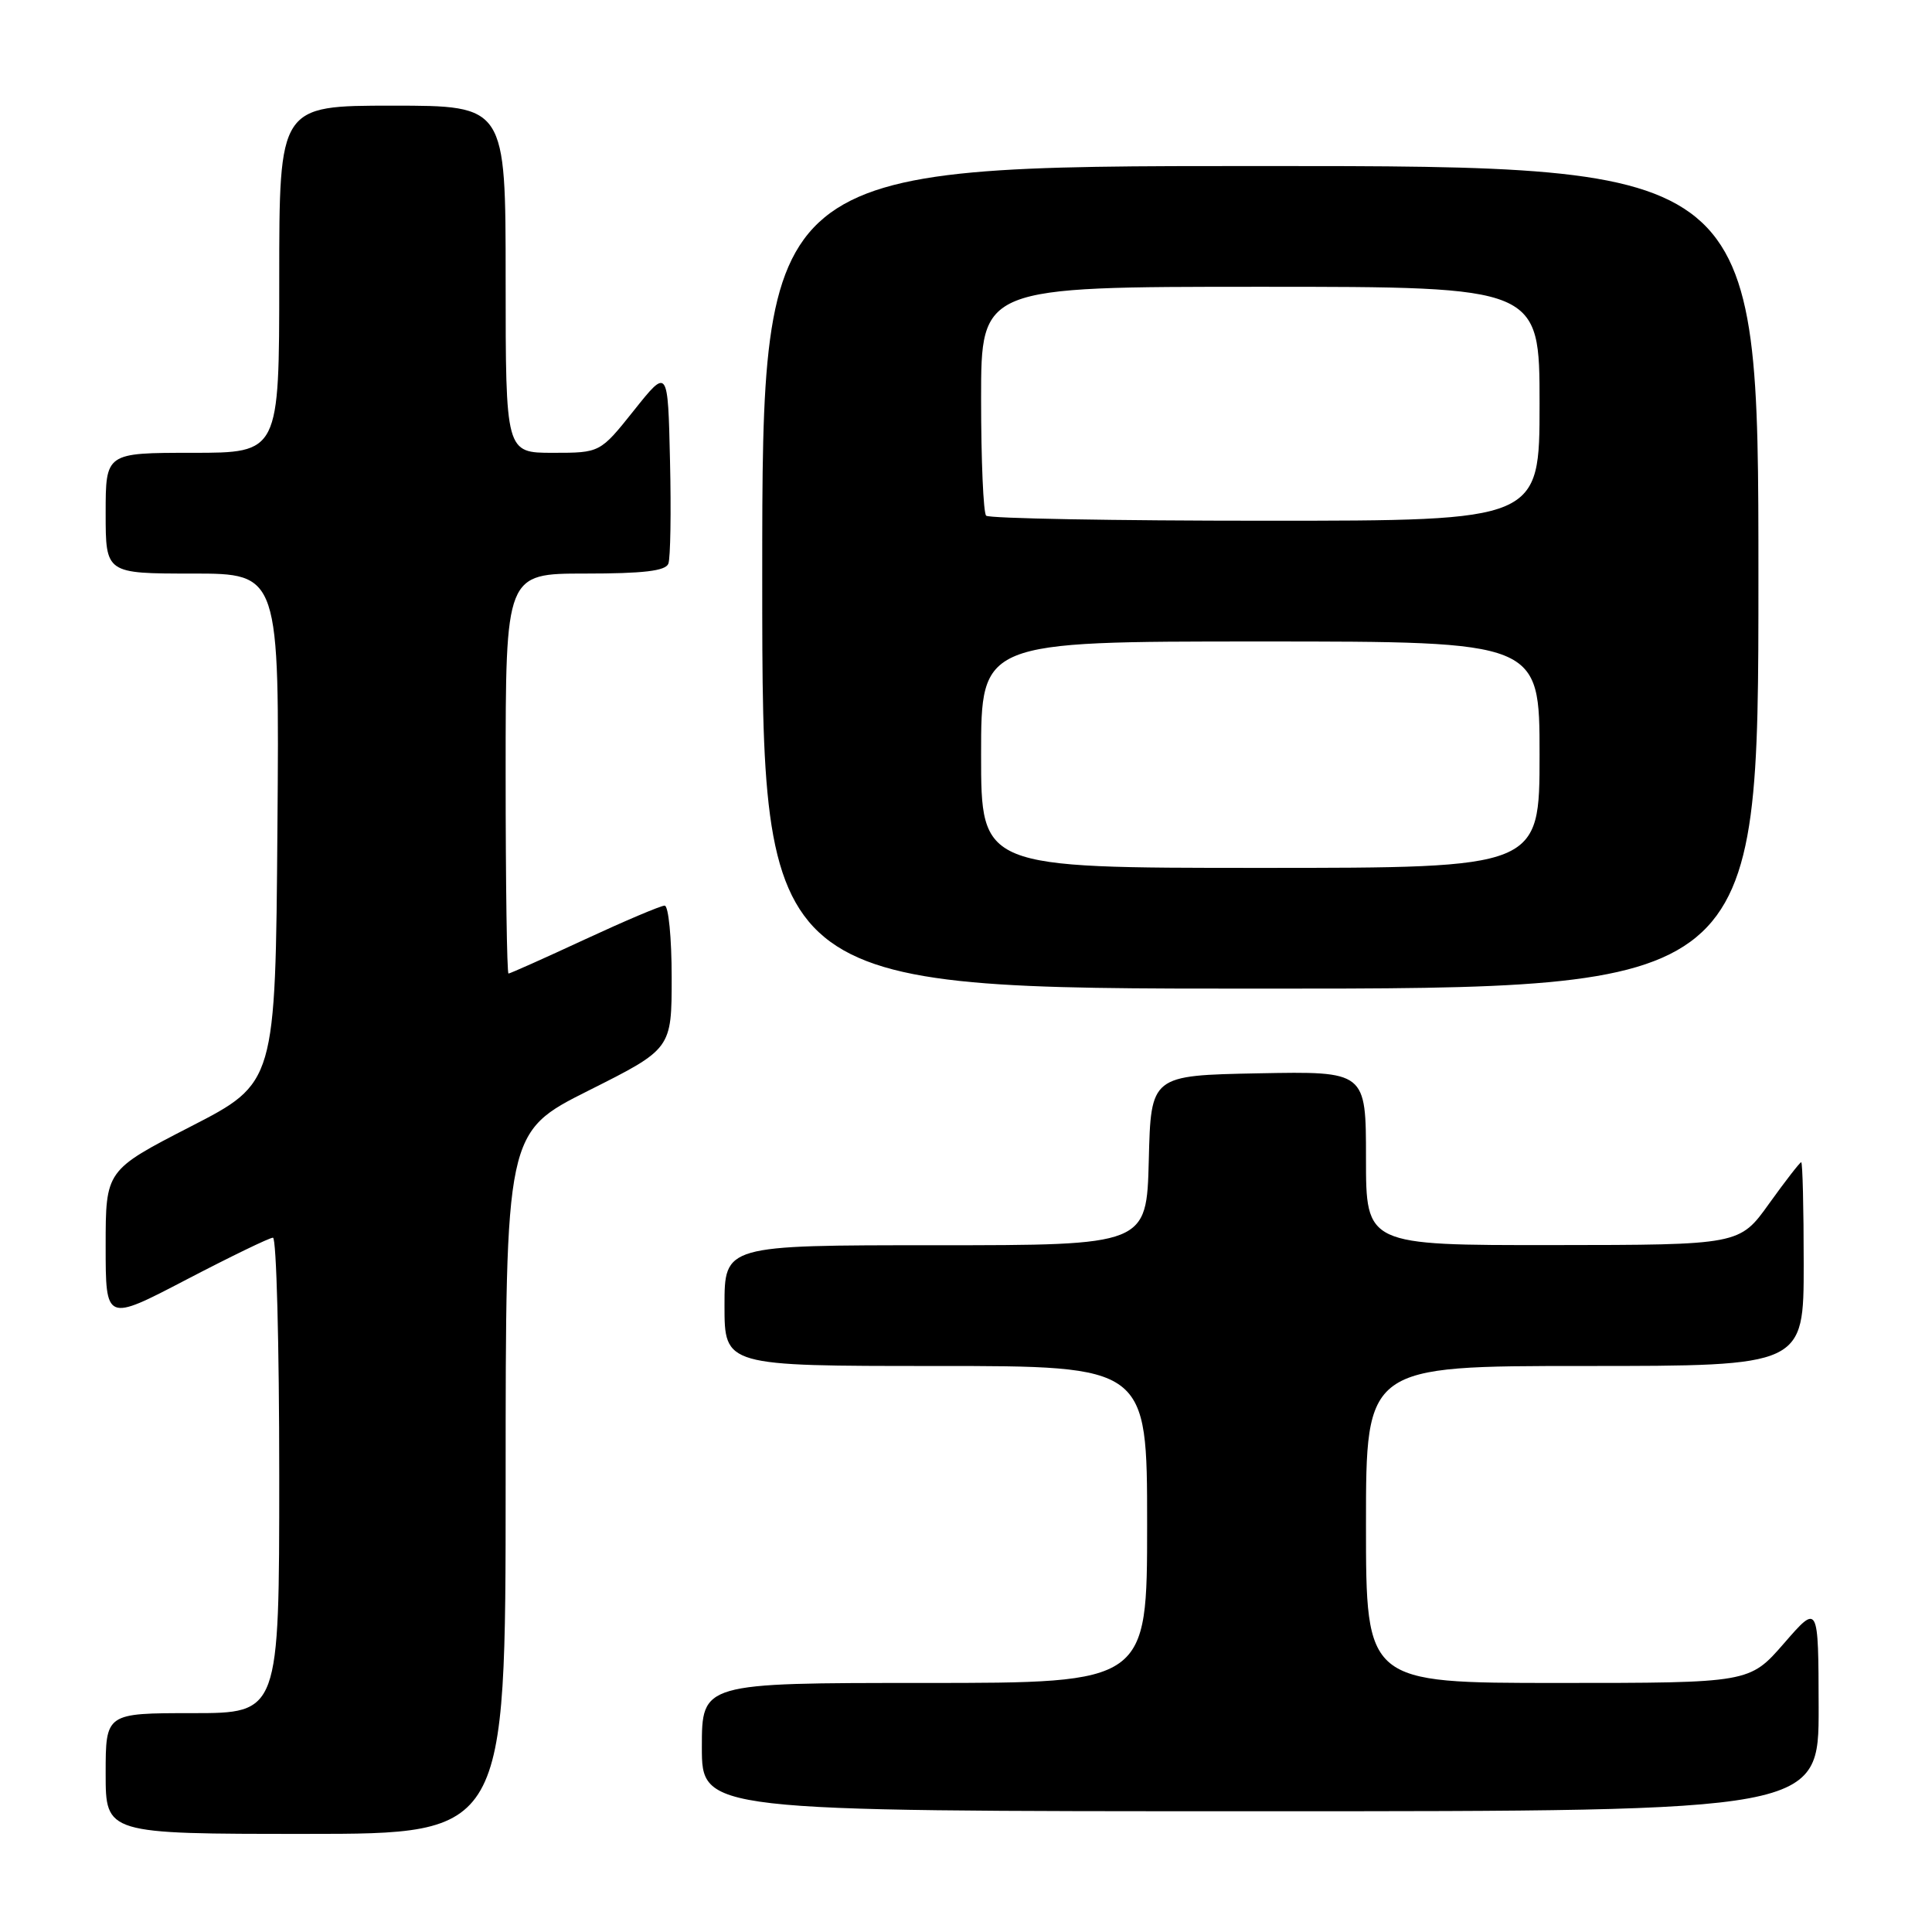 <?xml version="1.0" encoding="UTF-8" standalone="no"?>
<!DOCTYPE svg PUBLIC "-//W3C//DTD SVG 1.1//EN" "http://www.w3.org/Graphics/SVG/1.1/DTD/svg11.dtd" >
<svg xmlns="http://www.w3.org/2000/svg" xmlns:xlink="http://www.w3.org/1999/xlink" version="1.1" viewBox="0 0 256 256">
 <g >
 <path fill="currentColor"
d=" M 67.00 196.51 C 67.00 150.02 67.00 150.02 78.00 144.50 C 89.00 138.98 89.00 138.98 89.00 129.49 C 89.00 124.27 88.58 120.00 88.07 120.00 C 87.56 120.00 82.78 122.03 77.45 124.50 C 72.11 126.98 67.58 129.00 67.38 129.00 C 67.17 129.00 67.00 117.08 67.00 102.50 C 67.00 76.00 67.00 76.00 77.53 76.00 C 85.27 76.00 88.20 75.65 88.56 74.69 C 88.84 73.98 88.94 67.84 88.78 61.06 C 88.50 48.74 88.50 48.74 84.01 54.37 C 79.52 60.00 79.52 60.00 73.26 60.00 C 67.00 60.00 67.00 60.00 67.00 37.00 C 67.00 14.00 67.00 14.00 52.00 14.00 C 37.00 14.00 37.00 14.00 37.00 37.00 C 37.00 60.00 37.00 60.00 25.50 60.00 C 14.00 60.00 14.00 60.00 14.00 68.00 C 14.00 76.00 14.00 76.00 25.51 76.00 C 37.03 76.00 37.03 76.00 36.76 109.75 C 36.50 143.50 36.50 143.50 25.25 149.28 C 14.00 155.07 14.00 155.07 14.00 165.11 C 14.00 175.14 14.00 175.14 24.67 169.57 C 30.54 166.51 35.71 164.00 36.17 164.00 C 36.63 164.00 37.00 178.18 37.00 195.50 C 37.00 227.00 37.00 227.00 25.50 227.00 C 14.00 227.00 14.00 227.00 14.00 235.00 C 14.00 243.00 14.00 243.00 40.50 243.00 C 67.00 243.00 67.00 243.00 67.00 196.51 Z  M 240.98 226.25 C 240.95 212.50 240.95 212.50 236.39 217.75 C 231.82 223.00 231.82 223.00 206.41 223.00 C 181.00 223.00 181.00 223.00 181.00 202.00 C 181.00 181.00 181.00 181.00 210.00 181.00 C 239.00 181.00 239.00 181.00 239.00 167.50 C 239.00 160.07 238.85 154.00 238.67 154.00 C 238.50 154.00 236.58 156.47 234.42 159.48 C 230.50 164.96 230.50 164.96 205.75 164.98 C 181.00 165.00 181.00 165.00 181.00 153.47 C 181.00 141.95 181.00 141.95 166.75 142.22 C 152.50 142.50 152.50 142.50 152.22 153.75 C 151.93 165.00 151.93 165.00 123.97 165.00 C 96.00 165.00 96.00 165.00 96.00 173.00 C 96.00 181.00 96.00 181.00 124.00 181.00 C 152.00 181.00 152.00 181.00 152.00 202.00 C 152.00 223.00 152.00 223.00 122.50 223.00 C 93.00 223.00 93.00 223.00 93.00 231.50 C 93.00 240.00 93.00 240.00 167.00 240.00 C 241.00 240.00 241.00 240.00 240.98 226.25 Z  M 233.00 76.50 C 233.00 22.00 233.00 22.00 167.00 22.00 C 101.00 22.00 101.00 22.00 101.00 76.50 C 101.00 131.00 101.00 131.00 167.00 131.00 C 233.00 131.00 233.00 131.00 233.00 76.50 Z  M 130.00 100.00 C 130.00 85.00 130.00 85.00 167.00 85.00 C 204.00 85.00 204.00 85.00 204.00 100.00 C 204.00 115.00 204.00 115.00 167.00 115.00 C 130.00 115.00 130.00 115.00 130.00 100.00 Z  M 130.67 68.33 C 130.30 67.97 130.00 60.99 130.00 52.83 C 130.00 38.00 130.00 38.00 167.00 38.00 C 204.00 38.00 204.00 38.00 204.00 53.50 C 204.00 69.00 204.00 69.00 167.67 69.00 C 147.68 69.00 131.03 68.70 130.67 68.33 Z "/>
</g>
</svg>